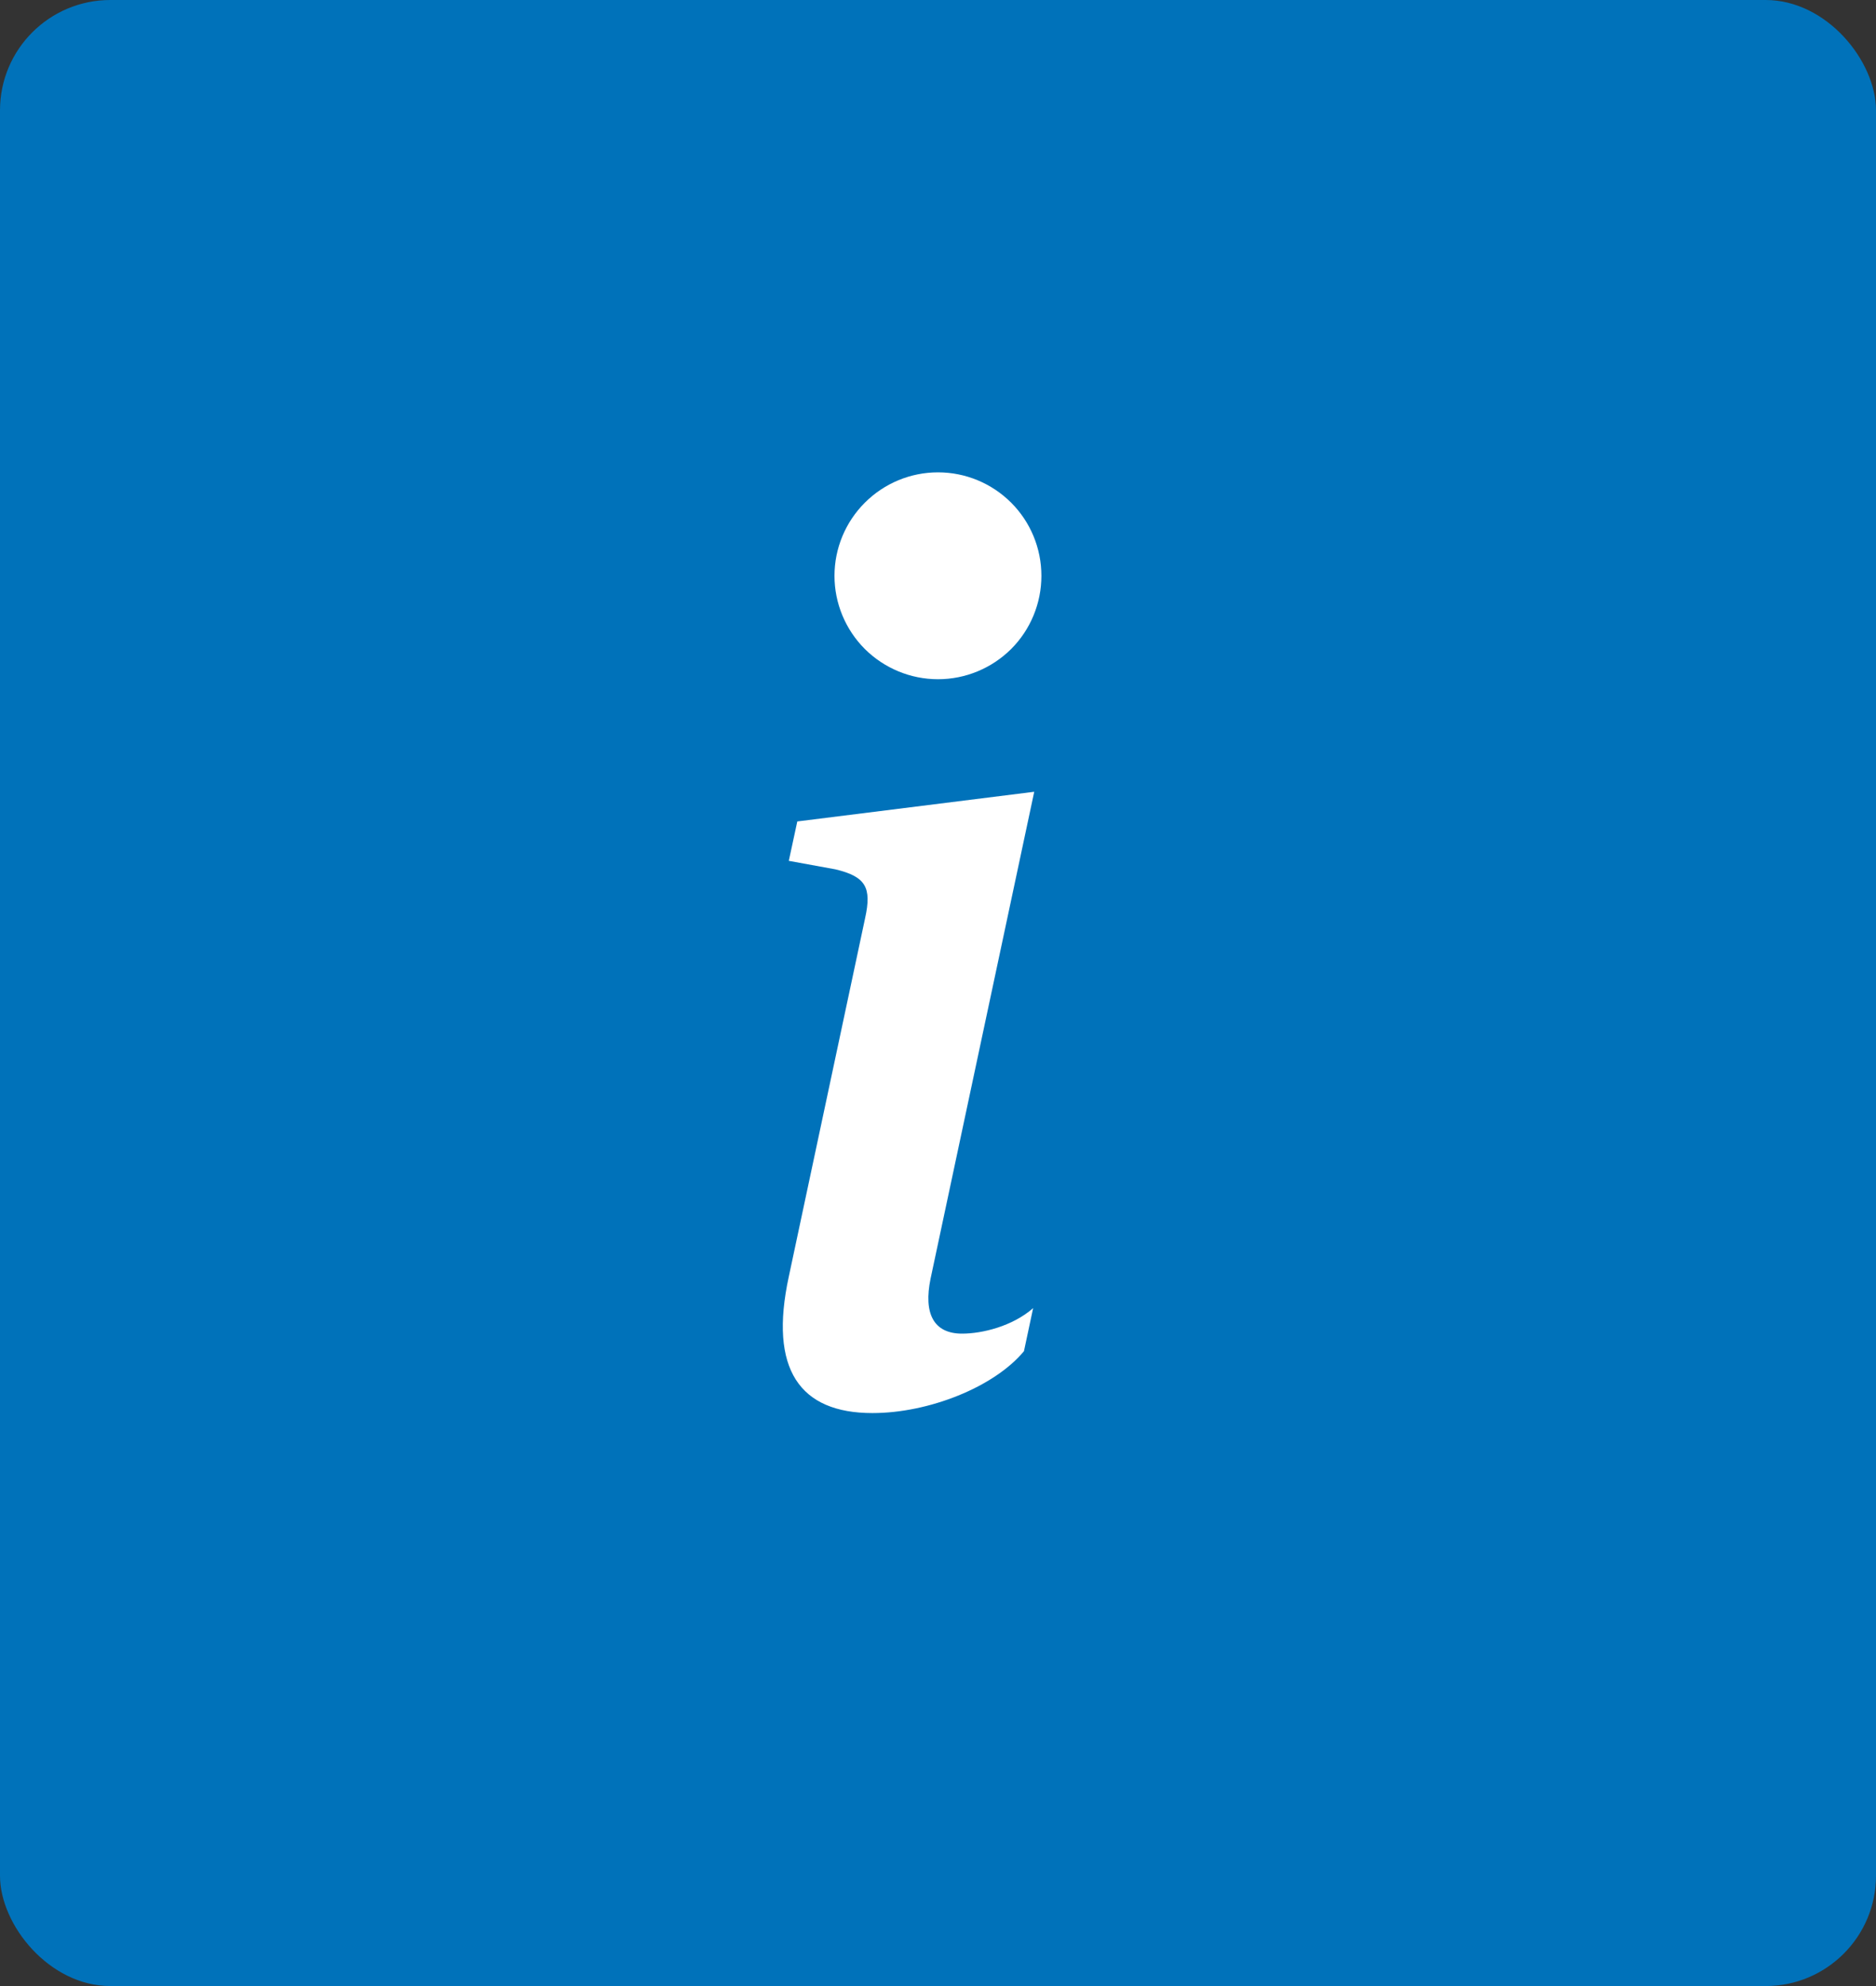 <svg width="17" height="18" viewBox="0 0 17 18" fill="none" xmlns="http://www.w3.org/2000/svg">
<rect x="0" y="0" width="17" height="18" fill="#333333" stroke="none"/>
<rect width="17" height="18" rx="1" fill="#0072BA"/>
<path d="M9.372 7.176L7.225 7.445L7.148 7.802L7.57 7.879C7.846 7.945 7.9 8.044 7.84 8.319L7.148 11.57C6.966 12.411 7.247 12.807 7.906 12.807C8.417 12.807 9.01 12.571 9.279 12.246L9.362 11.856C9.174 12.021 8.9 12.087 8.718 12.087C8.461 12.087 8.367 11.906 8.433 11.587L9.372 7.176ZM9.437 5.219C9.437 5.467 9.339 5.706 9.163 5.882C8.987 6.057 8.749 6.156 8.5 6.156C8.251 6.156 8.013 6.057 7.837 5.882C7.661 5.706 7.562 5.467 7.562 5.219C7.562 4.97 7.661 4.732 7.837 4.556C8.013 4.38 8.251 4.281 8.5 4.281C8.749 4.281 8.987 4.38 9.163 4.556C9.339 4.732 9.437 4.97 9.437 5.219Z" fill="white"/>
</svg>
